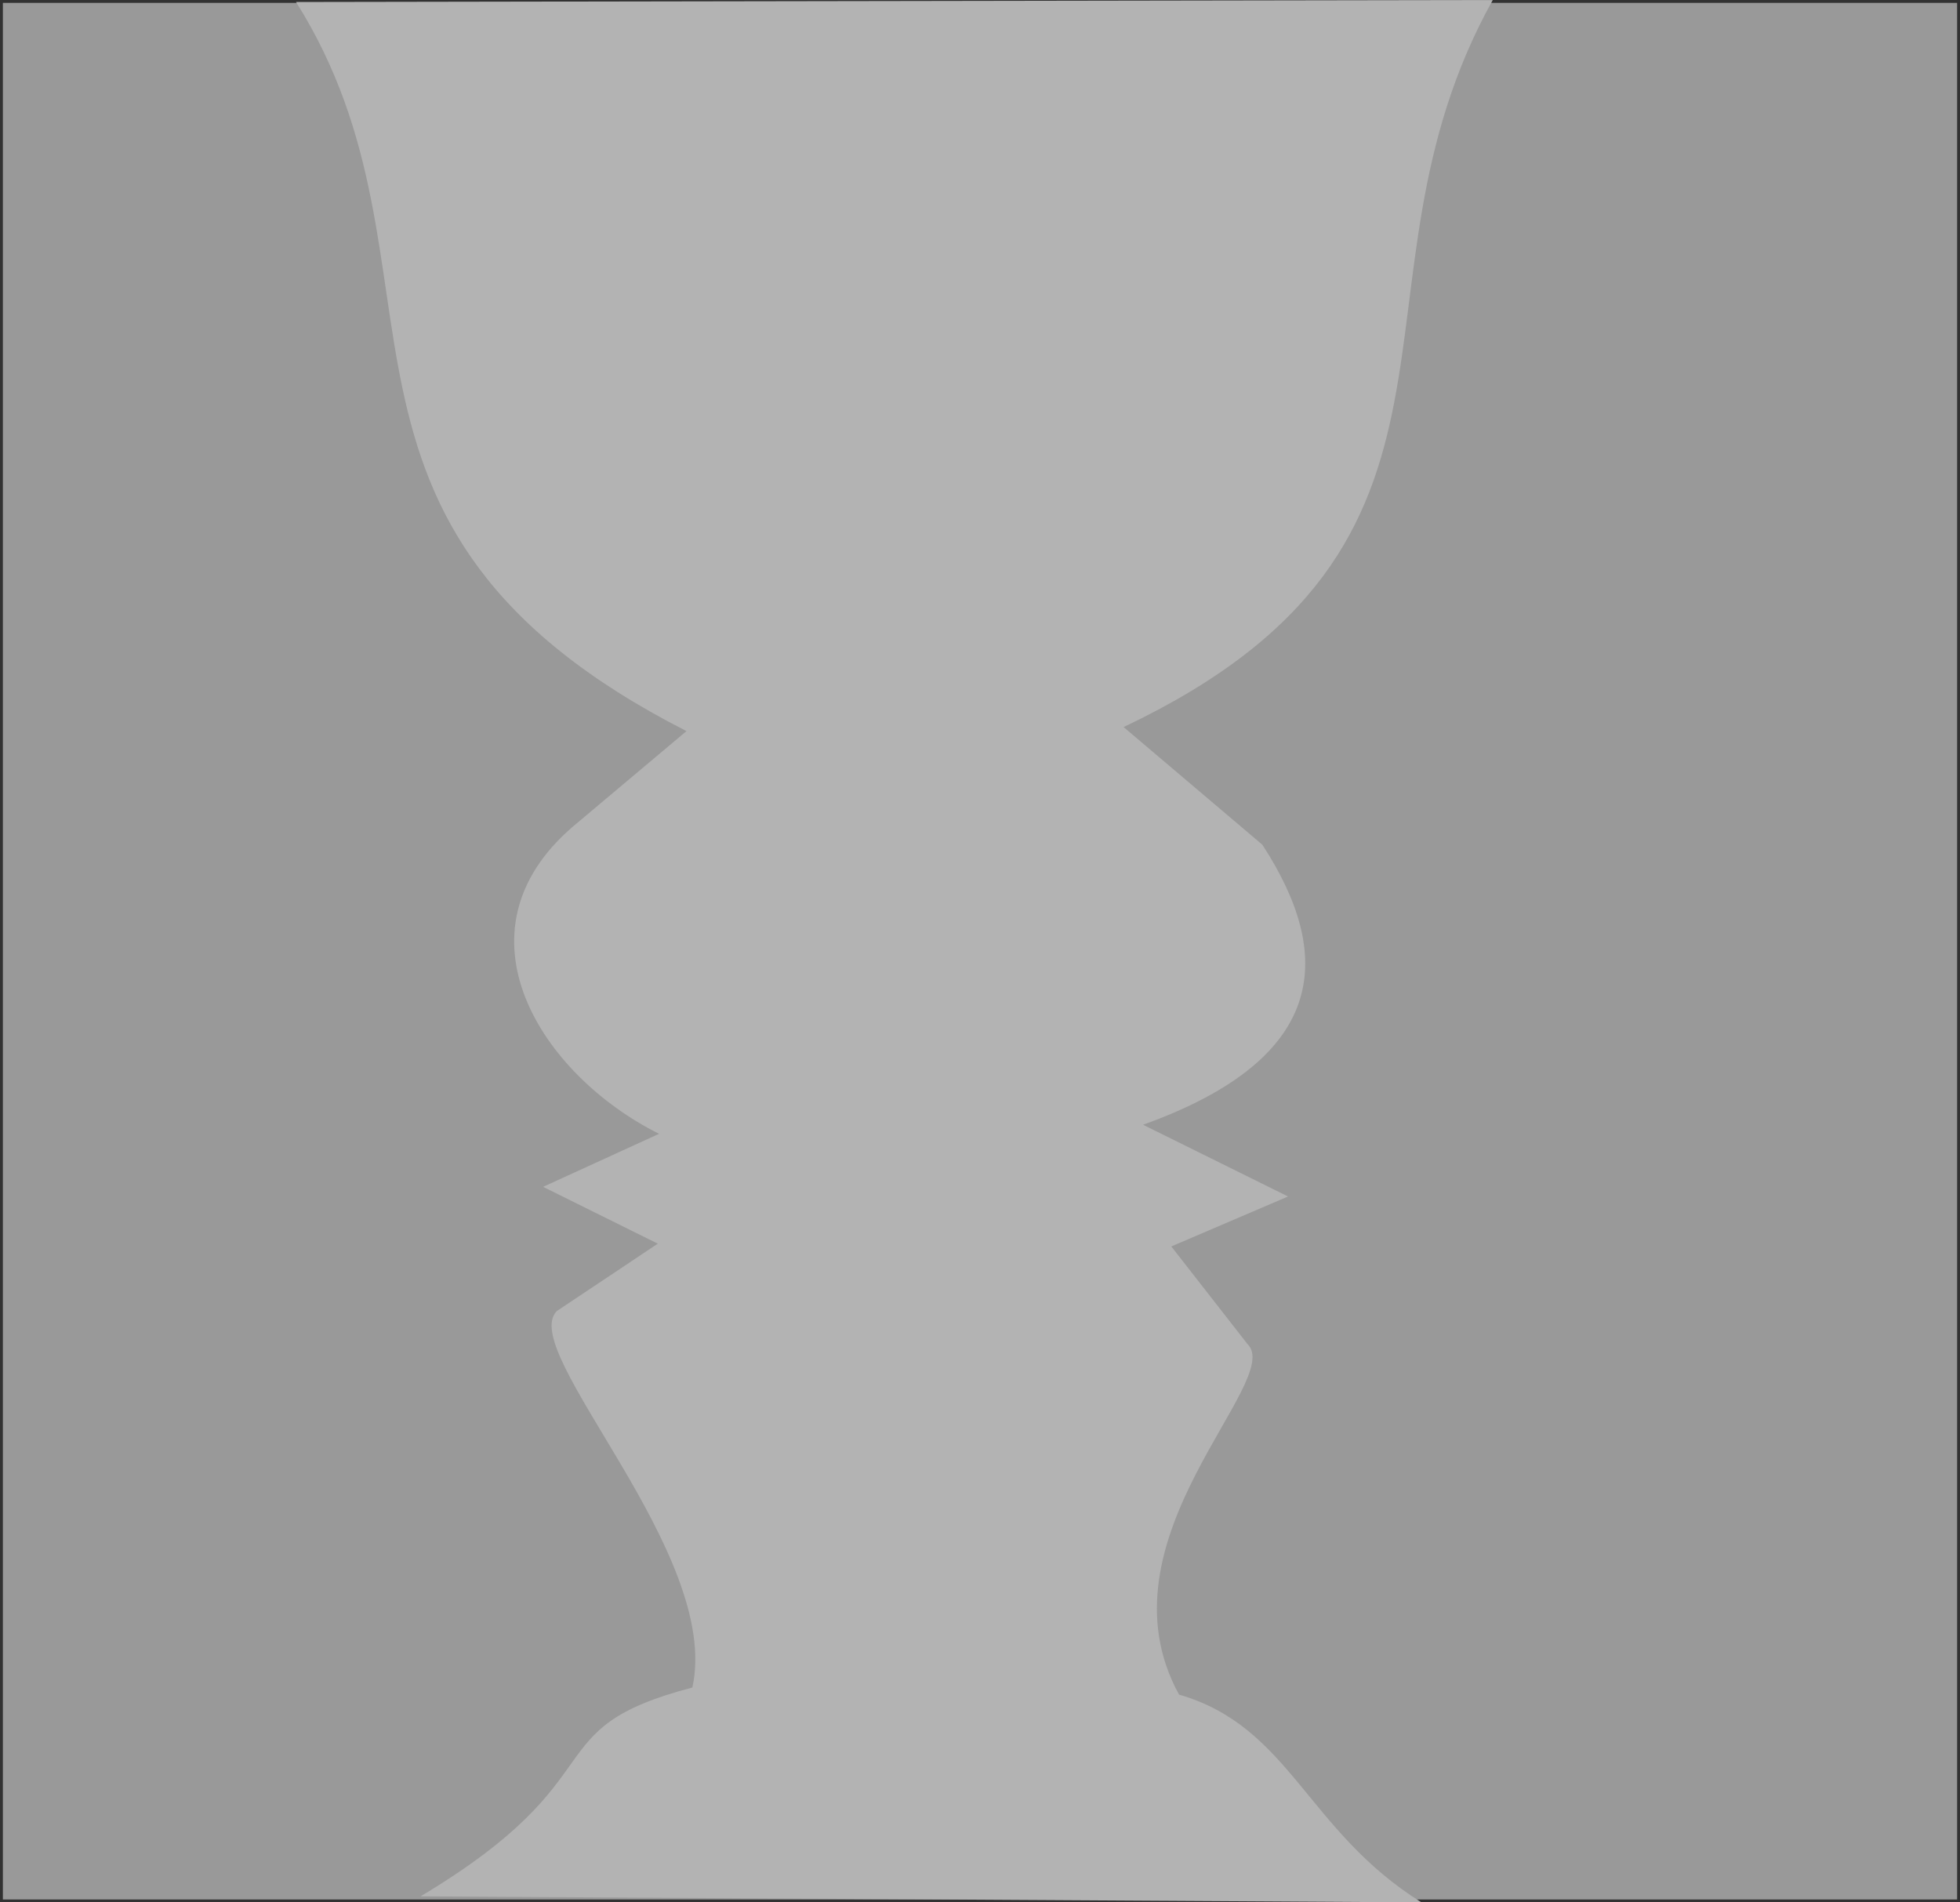 <?xml version="1.0" encoding="UTF-8" standalone="no"?>
<!-- Created with Inkscape (http://www.inkscape.org/) -->

<svg
   width="170"
   height="165"
   viewBox="0 0 170 165"
   version="1.1"
   id="svg1"
   inkscape:version="1.3.2 (091e20e, 2023-11-25)"
   sodipodi:docname="rubins_vase.svg"
   xmlns:inkscape="http://www.inkscape.org/namespaces/inkscape"
   xmlns:sodipodi="http://sodipodi.sourceforge.net/DTD/sodipodi-0.dtd"
   xmlns="http://www.w3.org/2000/svg"
   xmlns:svg="http://www.w3.org/2000/svg">
  <sodipodi:namedview
     id="namedview1"
     pagecolor="#ffffff"
     bordercolor="#666666"
     borderopacity="1.0"
     inkscape:showpageshadow="2"
     inkscape:pageopacity="0.0"
     inkscape:pagecheckerboard="0"
     inkscape:deskcolor="#d1d1d1"
     inkscape:document-units="px"
     inkscape:zoom="1.4142136"
     inkscape:cx="88.388348"
     inkscape:cy="246.07316"
     inkscape:window-width="1515"
     inkscape:window-height="948"
     inkscape:window-x="210"
     inkscape:window-y="95"
     inkscape:window-maximized="0"
     inkscape:current-layer="layer1" />
  <defs
     id="defs1" />
  <g
     inkscape:label="Layer 1"
     inkscape:groupmode="layer"
     id="layer1">
    <rect
       style="fill:#999999;fill-opacity:1;stroke:#323232;stroke-width:0.25;stroke-linecap:square"
       id="rect1"
       width="169.75"
       height="164.75"
       x="0.125"
       y="0.125" />
    <path
       style="fill:#b3b3b3;stroke:none;stroke-width:0.991px;stroke-linecap:butt;stroke-linejoin:miter;stroke-opacity:1"
       d="M 25.677,0.174 129.476,0 c -13.883,24.922 1.772,47.053 -32.023,63.06 L 109.487,73.263 c 6.116,9.385 5.986,18.429 -10.345,24.291 l 12.576,6.222 -10.125,4.333 6.604,8.462 c 3.299,3.184 -13.339,16.922 -5.934,30.407 9.666,2.806 11.05,11.788 21.026,18.022 l -86.812,-0.52 c 17.465,-10.459 9.717,-14.478 23.577,-18.116 2.564,-11.662 -15.219,-29.126 -11.764,-32.647 l 8.764,-5.849 -9.947,-4.929 10.057,-4.598 C 46.956,93.244 38.993,80.912 49.658,71.72 l 9.884,-8.309 C 24.493,45.555 40.23,23.259 25.677,0.174 Z"
       id="path1"
       sodipodi:nodetypes="ccccccccccccccccccc" />
  </g>
</svg>
